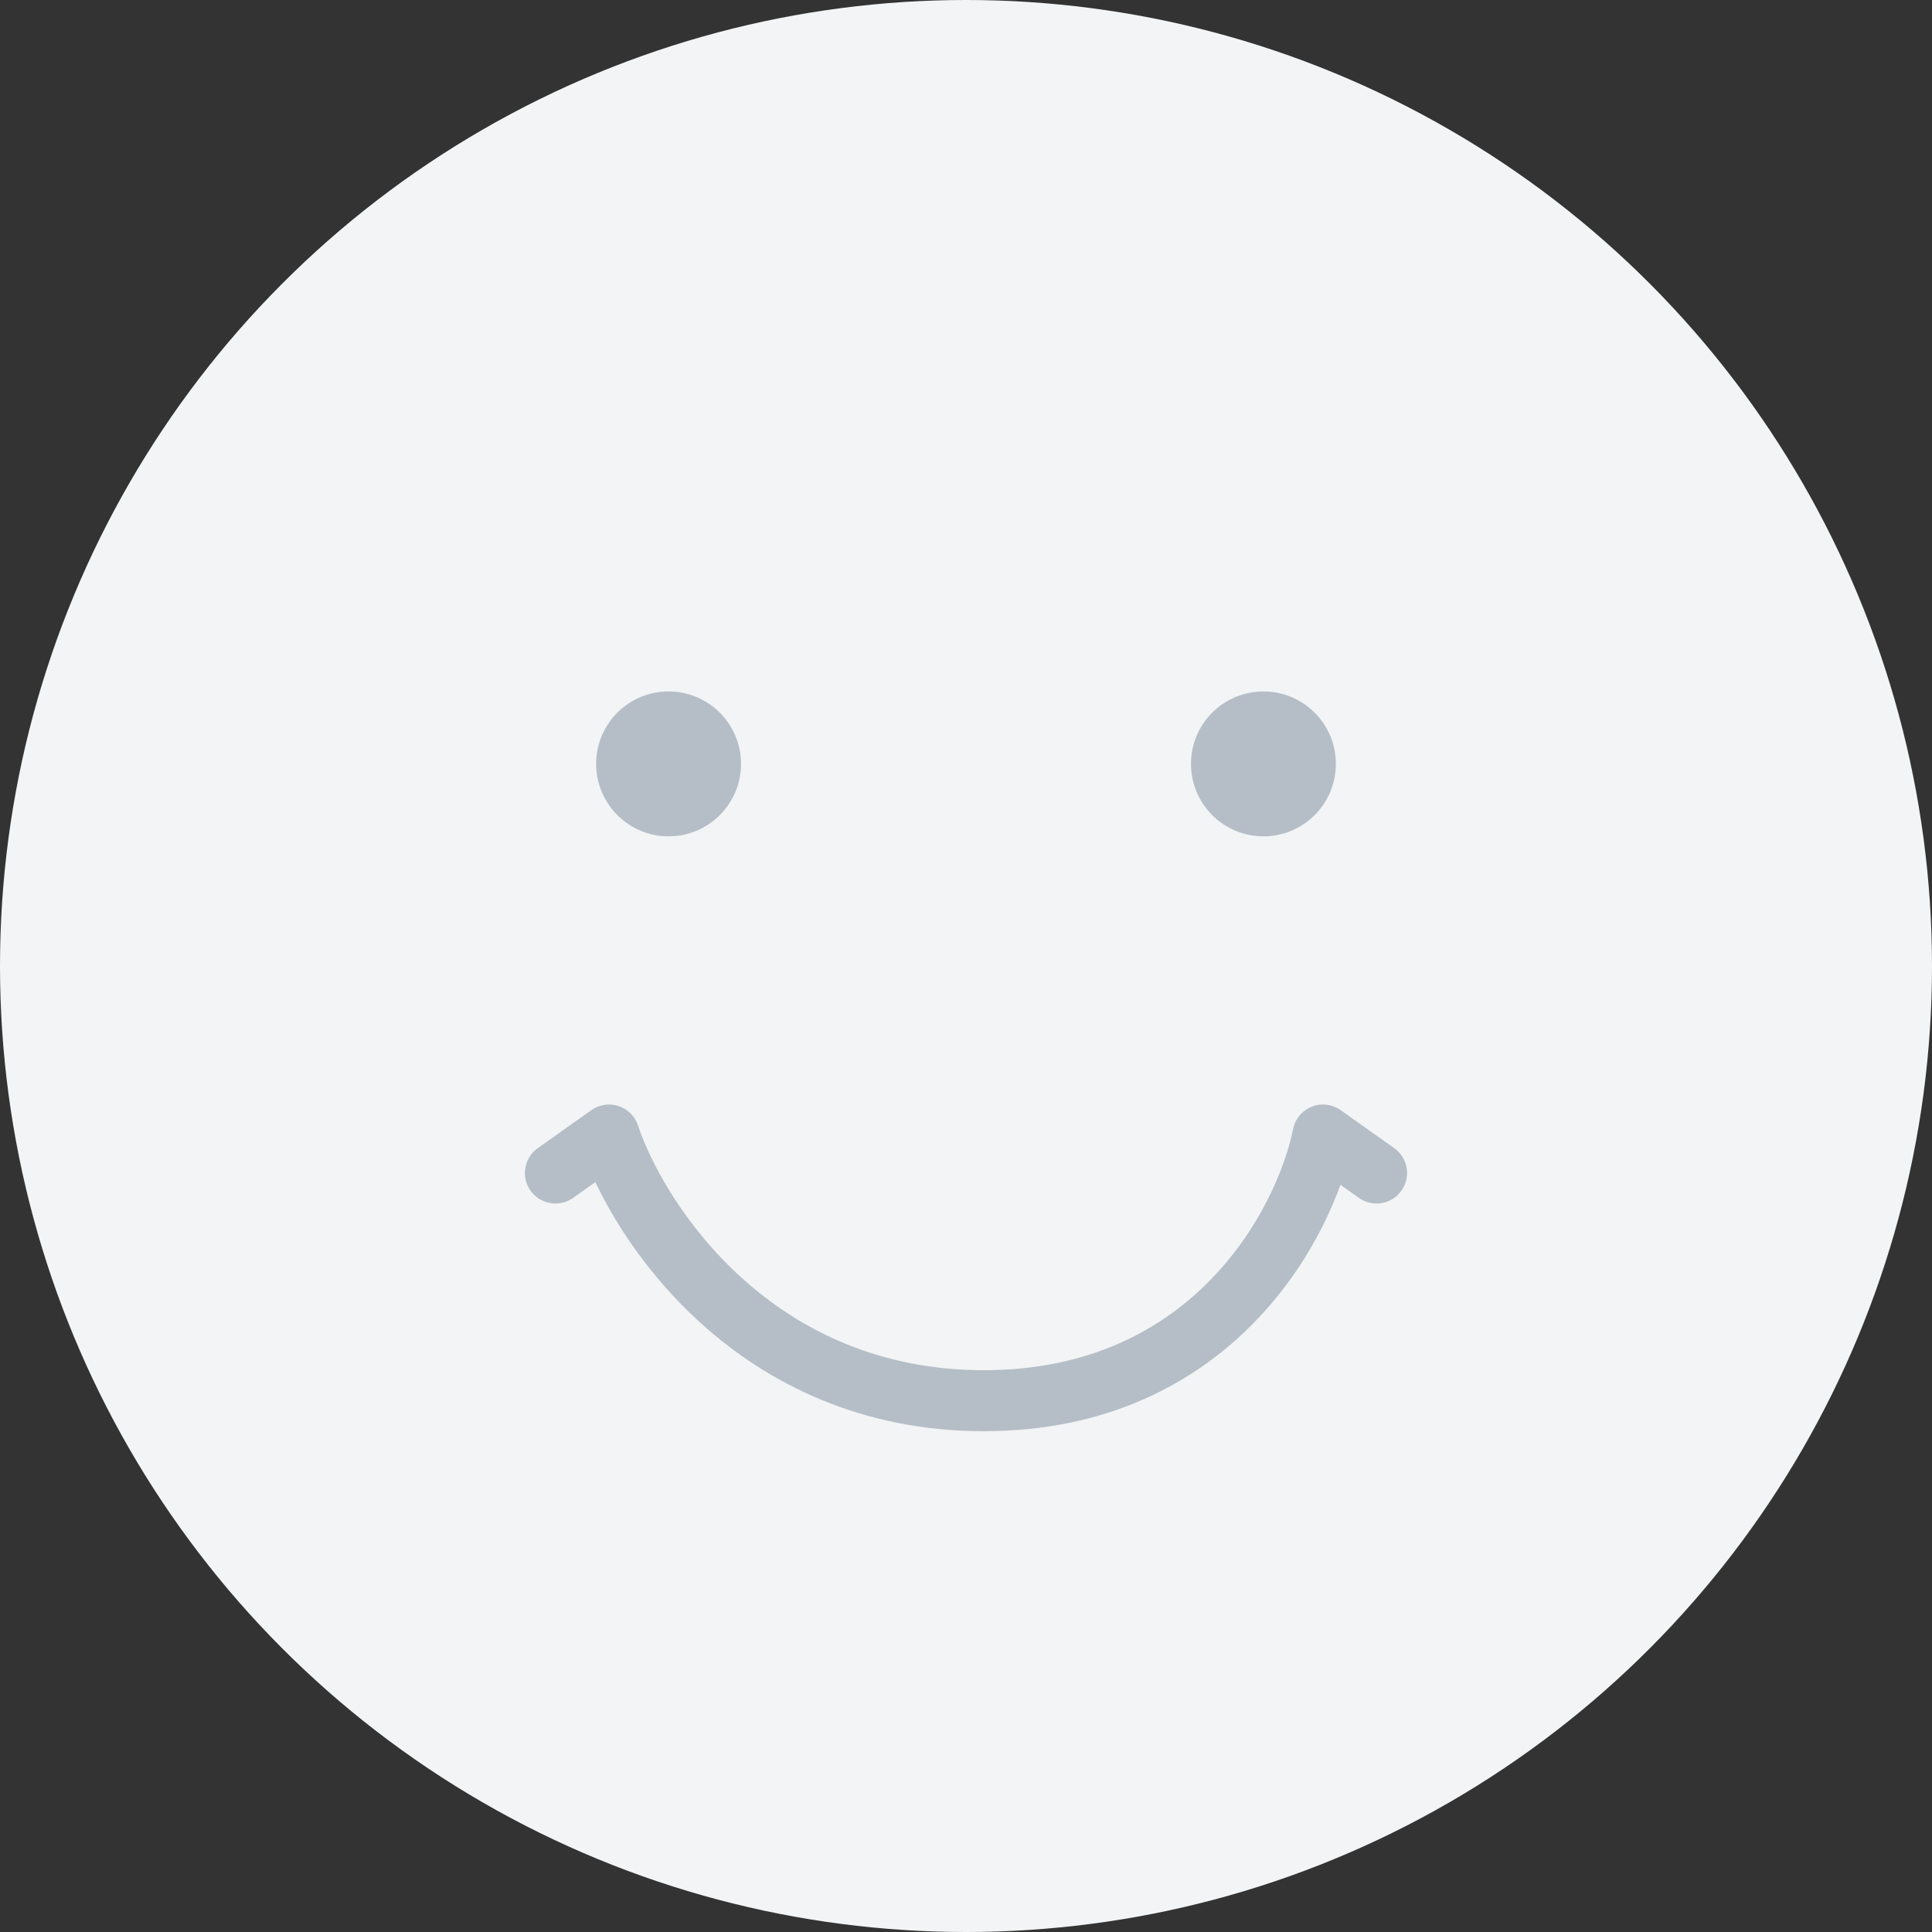 <svg width="95" height="95" viewBox="0 0 95 95" fill="none" xmlns="http://www.w3.org/2000/svg">
<rect x="0" y="0" width="95" height="95" fill="#333333" stroke="none"/>
<circle cx="47.5" cy="47.5" r="47.5" fill="#F2F4F5"/>
<path d="M67.688 57.679L65.054 55.812C64.177 60.167 59.612 68.875 48.378 68.875C37.143 68.875 31.409 60.167 29.946 55.812L27.312 57.679" stroke="#B5BEC7" stroke-width="3" stroke-linecap="round" stroke-linejoin="round"/>
<circle cx="32.875" cy="37.562" r="3.562" fill="#B5BEC7"/>
<circle cx="62.125" cy="37.562" r="3.562" fill="#B5BEC7"/>
</svg>
